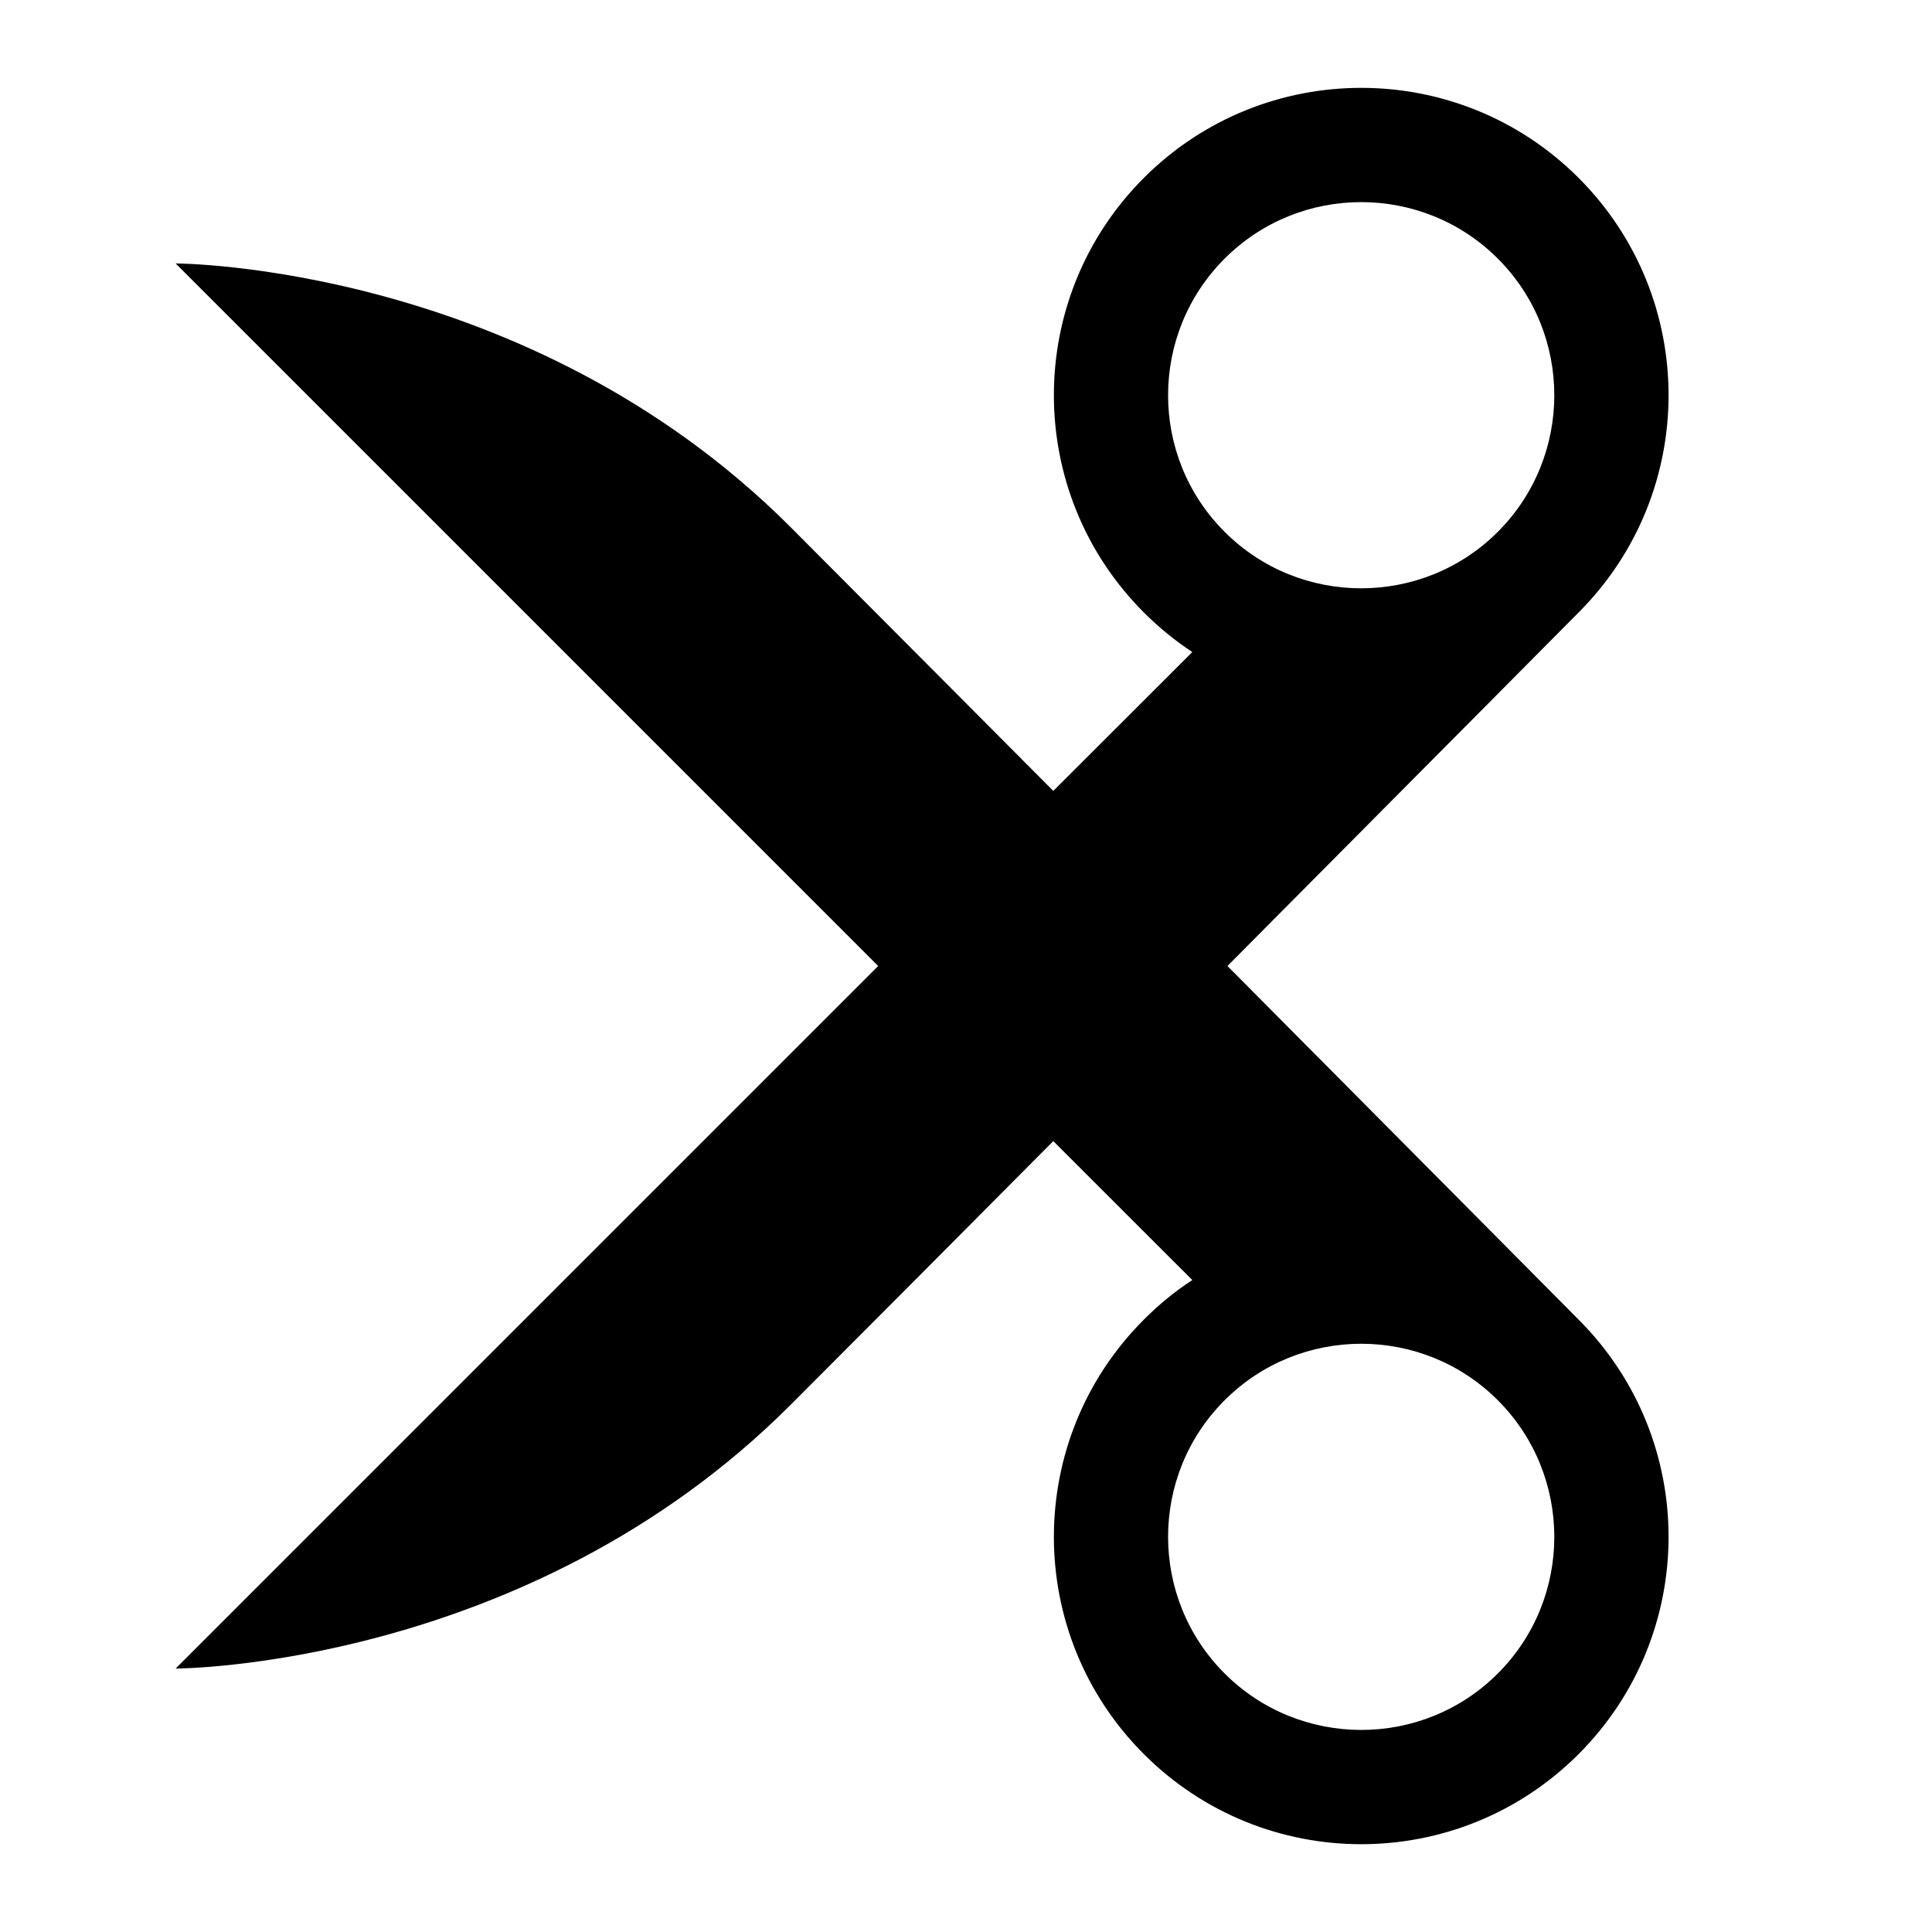 <svg xmlns="http://www.w3.org/2000/svg" xlink="http://www.w3.org/1999/xlink" width="22" height="22" viewBox="0 0 22 22"><path d="M13.977,11 C16.077,13.113 17.975,15.026 17.975,15.026 C19.342,16.392 19.342,18.608 17.975,19.975 C16.608,21.342 14.393,21.342 13.026,19.975 C11.659,18.608 11.659,16.392 13.026,15.026 C13.197,14.854 13.381,14.704 13.577,14.576 L11.994,12.994 C10.752,14.244 9.629,15.371 9,16 C6,19 2,19 2,19 L10,11 L2,3 C2,3 6,3 9,6 C9.629,6.63 11.994,9.006 11.994,9.006 L13.577,7.425 C13.381,7.296 13.197,7.146 13.026,6.975 C11.659,5.608 11.659,3.392 13.026,2.025 C14.393,0.659 16.608,0.659 17.975,2.025 C19.342,3.392 19.342,5.608 17.975,6.975 C17.975,6.975 16.077,8.888 13.977,11 Z M17.056,19.056 C17.914,18.199 17.913,16.802 17.056,15.945 C16.199,15.087 14.802,15.087 13.945,15.945 C13.086,16.802 13.087,18.199 13.945,19.056 C14.802,19.913 16.199,19.914 17.056,19.056 Z M13.945,2.945 C13.087,3.802 13.086,5.199 13.945,6.056 C14.802,6.914 16.199,6.913 17.056,6.056 C17.913,5.199 17.914,3.802 17.056,2.945 C16.199,2.087 14.802,2.087 13.945,2.945 Z"/></svg>
